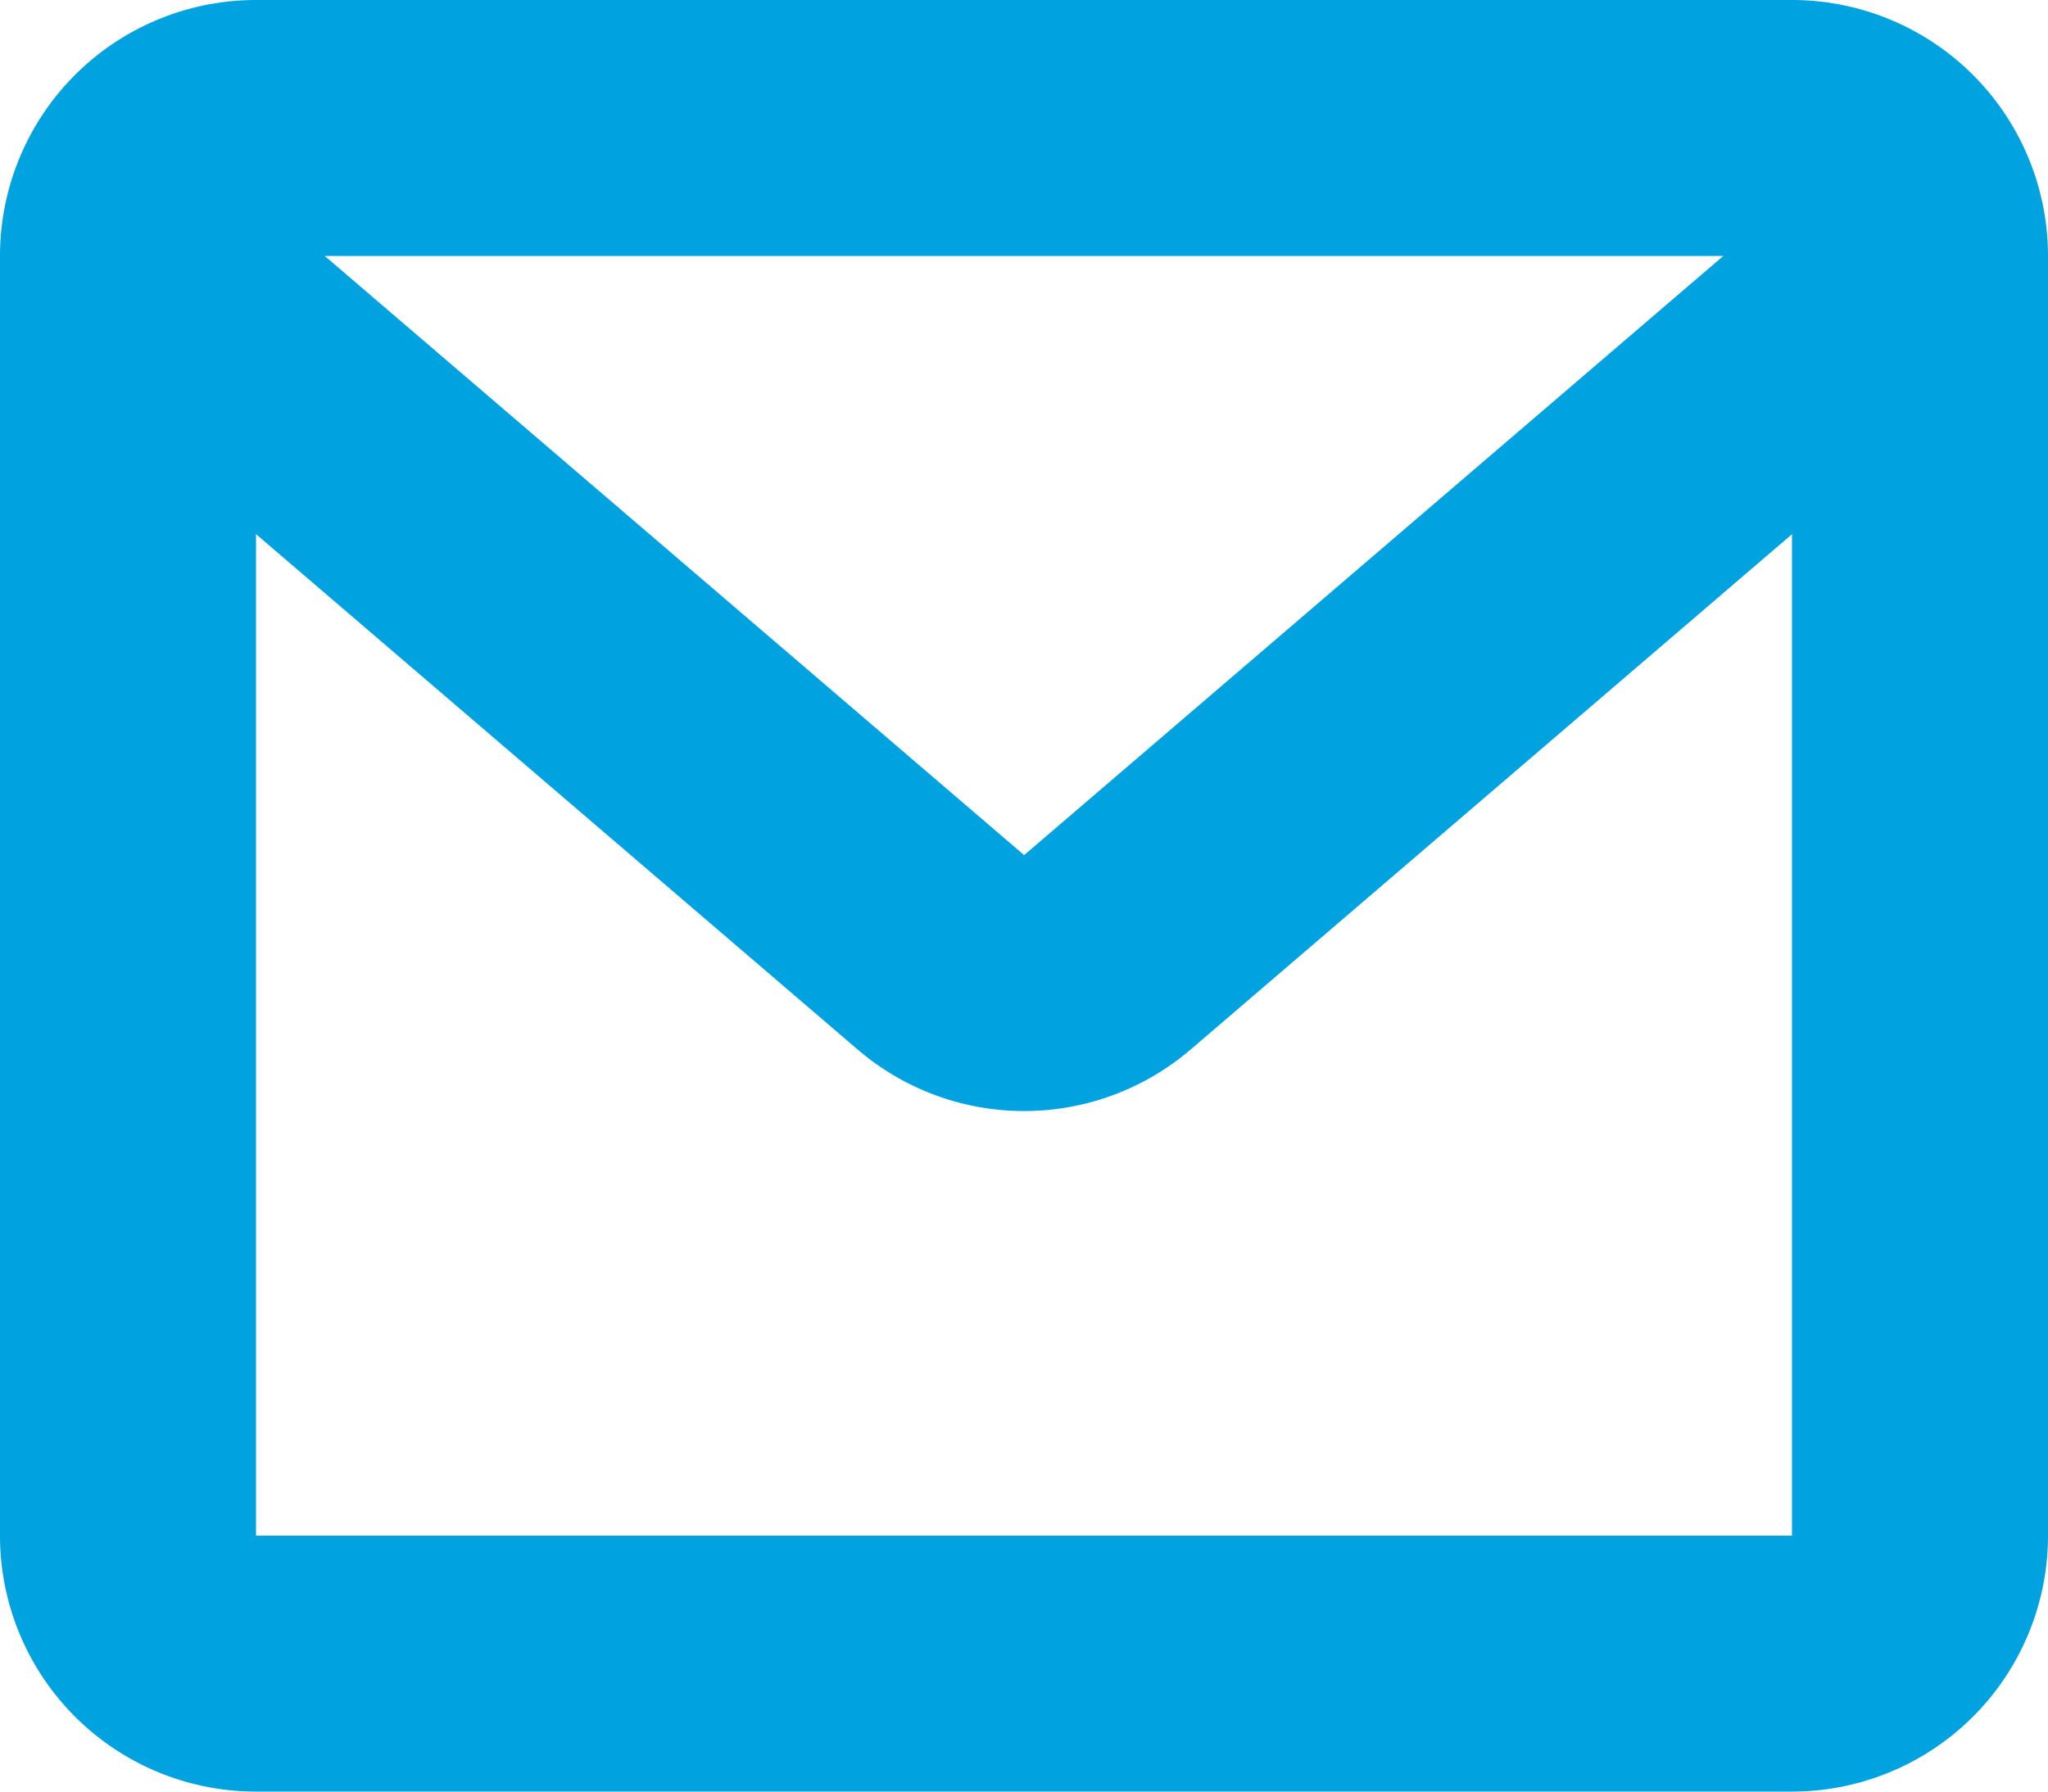 <svg id="8c7d8cf9-c483-4c9c-a422-3aab55d861ea" data-name="Layer 1" xmlns="http://www.w3.org/2000/svg" viewBox="0 0 16 14">
  <defs>
    <style>
      .\35 6cef545-d4a9-4313-9871-3b25435ecd86 {
        fill: #00a2df;
      }

      .\34 a5c4d2b-8389-4f6f-b3a3-d9e48b1bdfdf {
        fill: none;
        stroke: #00a2df;
        stroke-miterlimit: 10;
        stroke-width: 2px;
      }
    </style>
  </defs>
  
  <path class="56cef545-d4a9-4313-9871-3b25435ecd86" d="M14,2V12H2V2H14m0-2H2A2,2,0,0,0,0,2V12a2,2,0,0,0,2,2H14a2,2,0,0,0,2-2V2a2,2,0,0,0-2-2Z"/>
  <path class="4a5c4d2b-8389-4f6f-b3a3-d9e48b1bdfdf" d="M15,2,8.651,7.442a1,1,0,0,1-1.3,0L1,2"/>
</svg>
